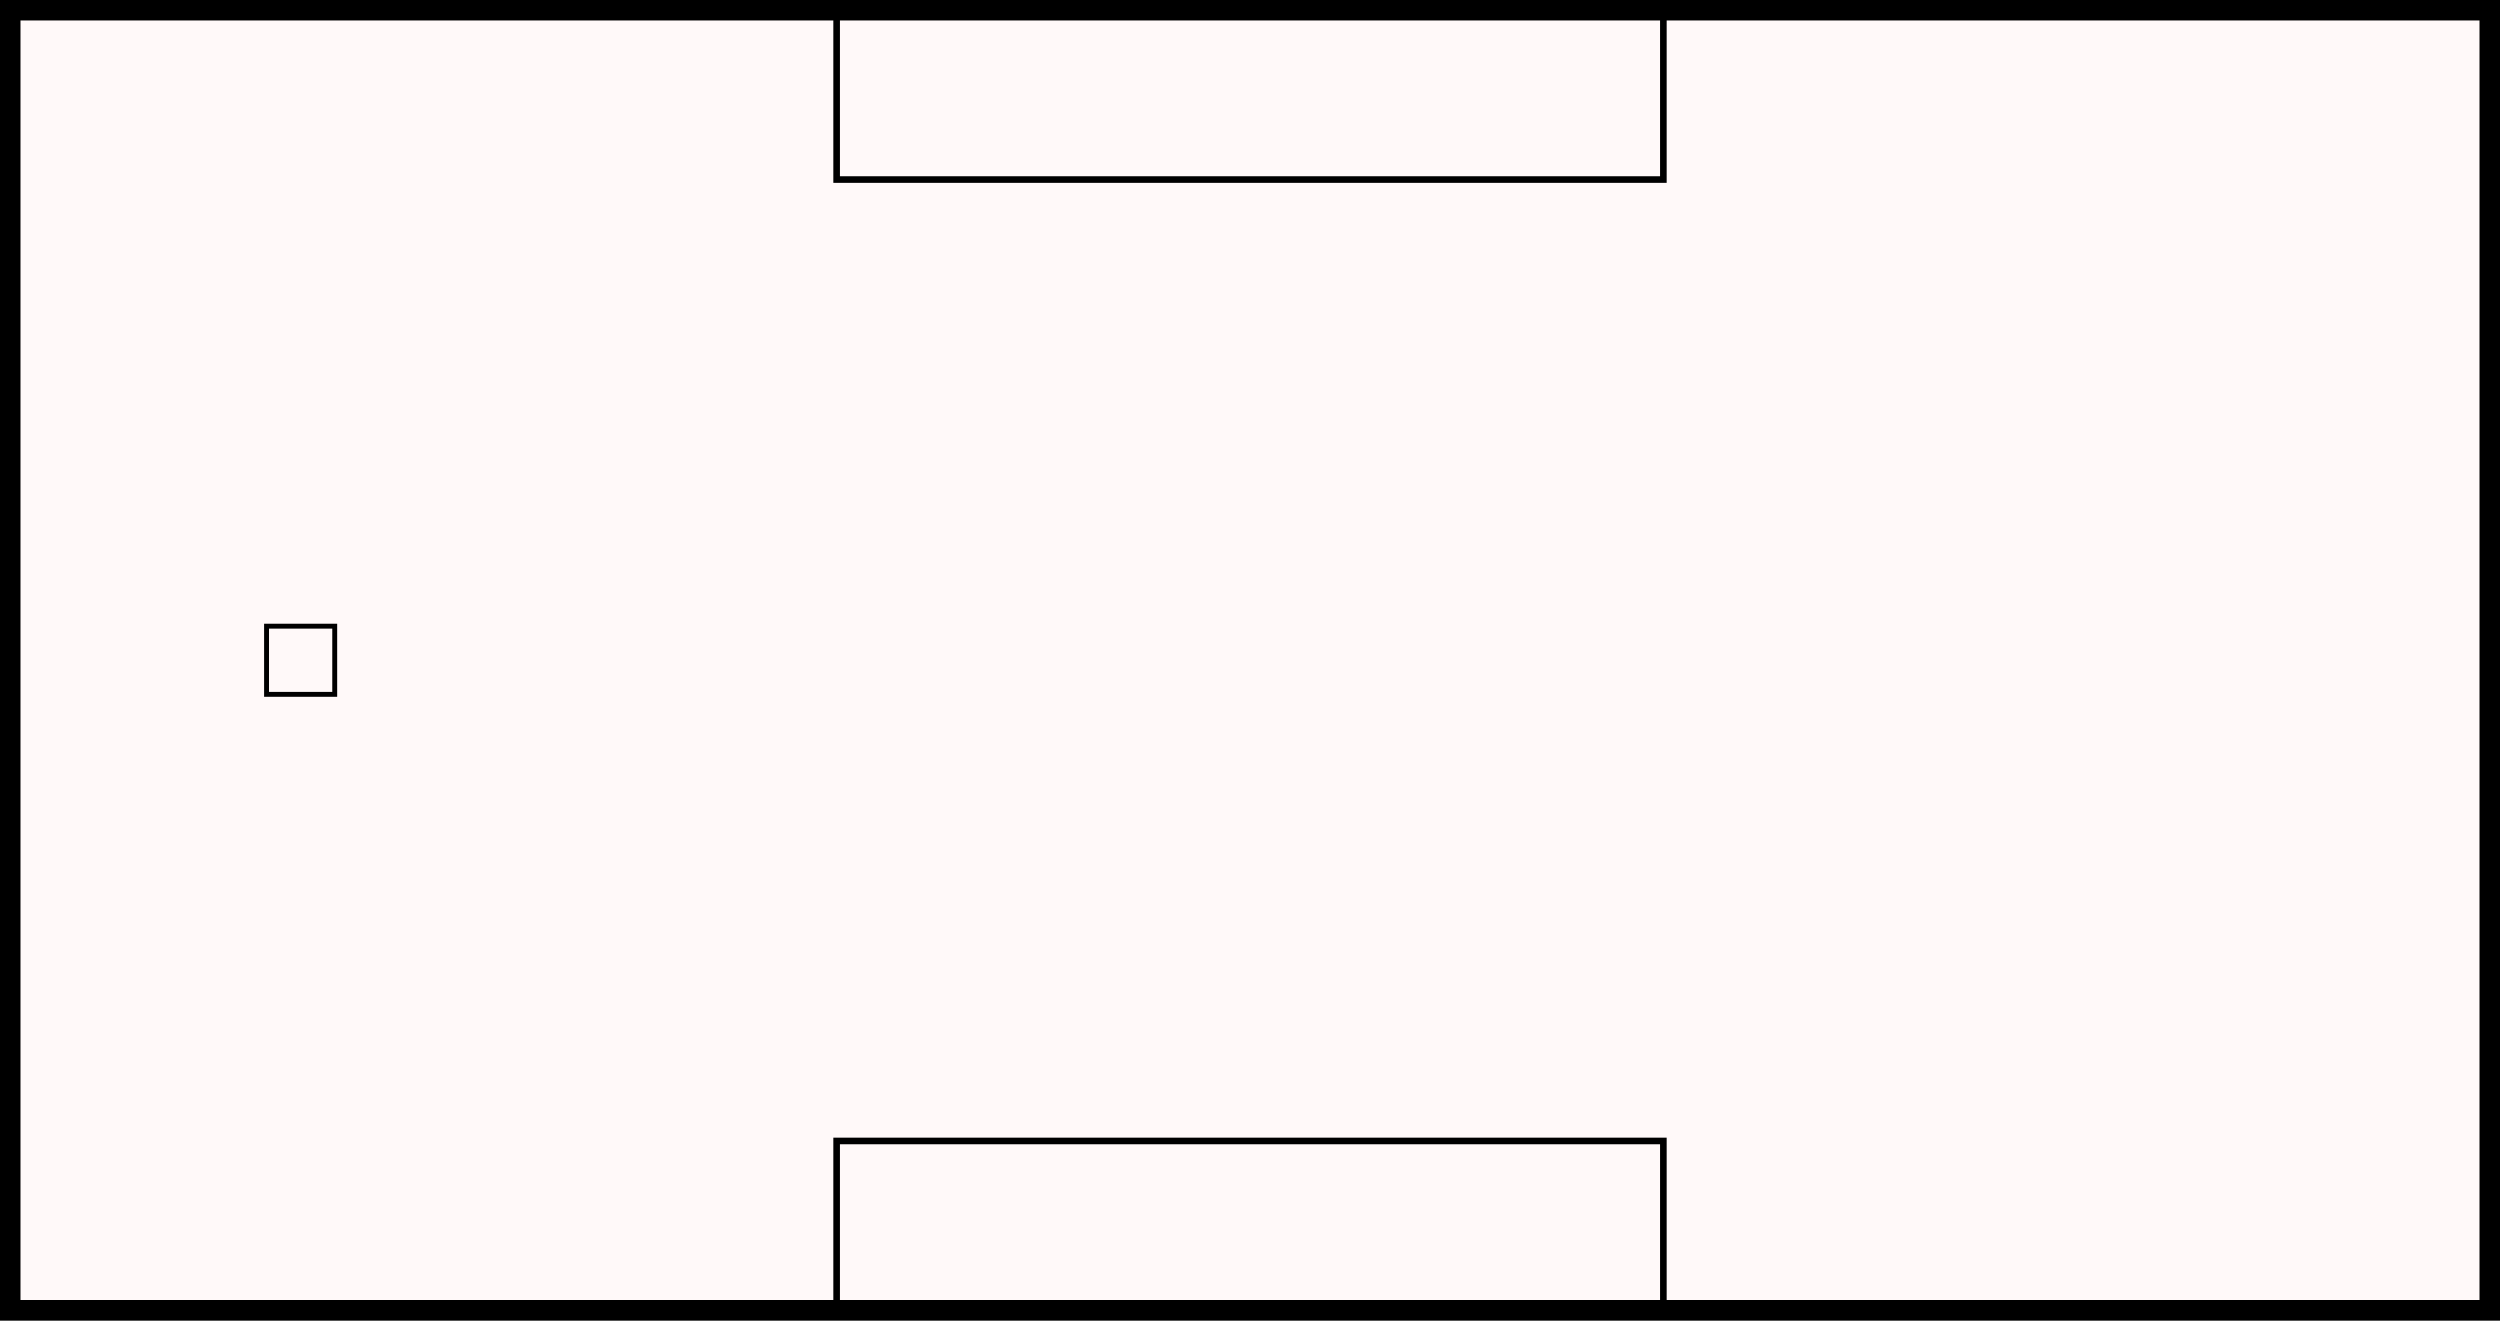 <?xml version="1.0" encoding="UTF-8" standalone="no"?>
<svg
   width="515.938mm"
   height="272.521mm"
   viewBox="0 0 515.938 272.521"
   version="1.1"
   id="svg8"
   inkscape:version="1.1.1 (eb90963e84, 2021-10-02)"
   sodipodi:docname="map5.svg"
   xmlns:inkscape="http://www.inkscape.org/namespaces/inkscape"
   xmlns:sodipodi="http://sodipodi.sourceforge.net/DTD/sodipodi-0.dtd"
   xmlns="http://www.w3.org/2000/svg"
   xmlns:svg="http://www.w3.org/2000/svg"
   xmlns:rdf="http://www.w3.org/1999/02/22-rdf-syntax-ns#"
   xmlns:cc="http://creativecommons.org/ns#"
   xmlns:dc="http://purl.org/dc/elements/1.1/">
  <rect x="0" y="0" width="515.938" height="272.521" fill="#808080" stroke="none"/>
  <defs
     id="defs2" />
  <sodipodi:namedview
     id="base"
     pagecolor="#ffffff"
     bordercolor="#666666"
     borderopacity="1.0"
     inkscape:pageopacity="0.0"
     inkscape:pageshadow="2"
     inkscape:zoom="0.35"
     inkscape:cx="812.85715"
     inkscape:cy="748.57144"
     inkscape:document-units="mm"
     inkscape:current-layer="layer1"
     inkscape:document-rotation="0"
     showgrid="false"
     inkscape:window-width="1853"
     inkscape:window-height="1025"
     inkscape:window-x="1987"
     inkscape:window-y="27"
     inkscape:window-maximized="1"
     inkscape:pagecheckerboard="0" />
  <g
     inkscape:label="Layer 1"
     inkscape:groupmode="layer"
     id="layer1"
     transform="translate(190.533,371.412)">
    <rect
       style="fill:#fff9f9;fill-opacity:1;stroke:#000000;stroke-width:4.229;paint-order:markers stroke fill"
       id="rect1076"
       width="511.709"
       height="268.292"
       x="-188.419"
       y="-369.297"
       inkscape:export-xdpi="96"
       inkscape:export-ydpi="96"
       inkscape:export-filename="/home/amin/catkin_ws/src/local_sensing_intest/map/map5_with_object.png" />
    <rect
       style="fill:none;stroke:#000000;stroke-width:1.362;stroke-miterlimit:4;stroke-dasharray:none;paint-order:markers stroke fill"
       id="rect1190-3-7"
       width="170.617"
       height="34.357"
       x="-17.873"
       y="-368.714"
       inkscape:export-filename="/home/amin/catkin_ws/src/local_sensing_intest/map/map5_with_object.png"
       inkscape:export-xdpi="96"
       inkscape:export-ydpi="96" />
    <rect
       style="fill:none;stroke:#000000;stroke-width:1.362;stroke-miterlimit:4;stroke-dasharray:none;paint-order:markers stroke fill"
       id="rect1190-3-5"
       width="170.617"
       height="34.357"
       x="-17.873"
       y="-135.946"
       inkscape:export-filename="/home/amin/catkin_ws/src/local_sensing_intest/map/map5_with_object.png"
       inkscape:export-xdpi="96"
       inkscape:export-ydpi="96" />
    <rect
       style="fill:none;stroke:#000000;stroke-width:1.011;paint-order:markers stroke fill"
       id="rect981"
       width="14.07"
       height="14.07"
       x="-135.524"
       y="-242.186"
       inkscape:export-filename="/home/amin/catkin_ws/src/local_sensing_intest/map/map5_with_object.png"
       inkscape:export-xdpi="96"
       inkscape:export-ydpi="96" />
  </g>
</svg>
